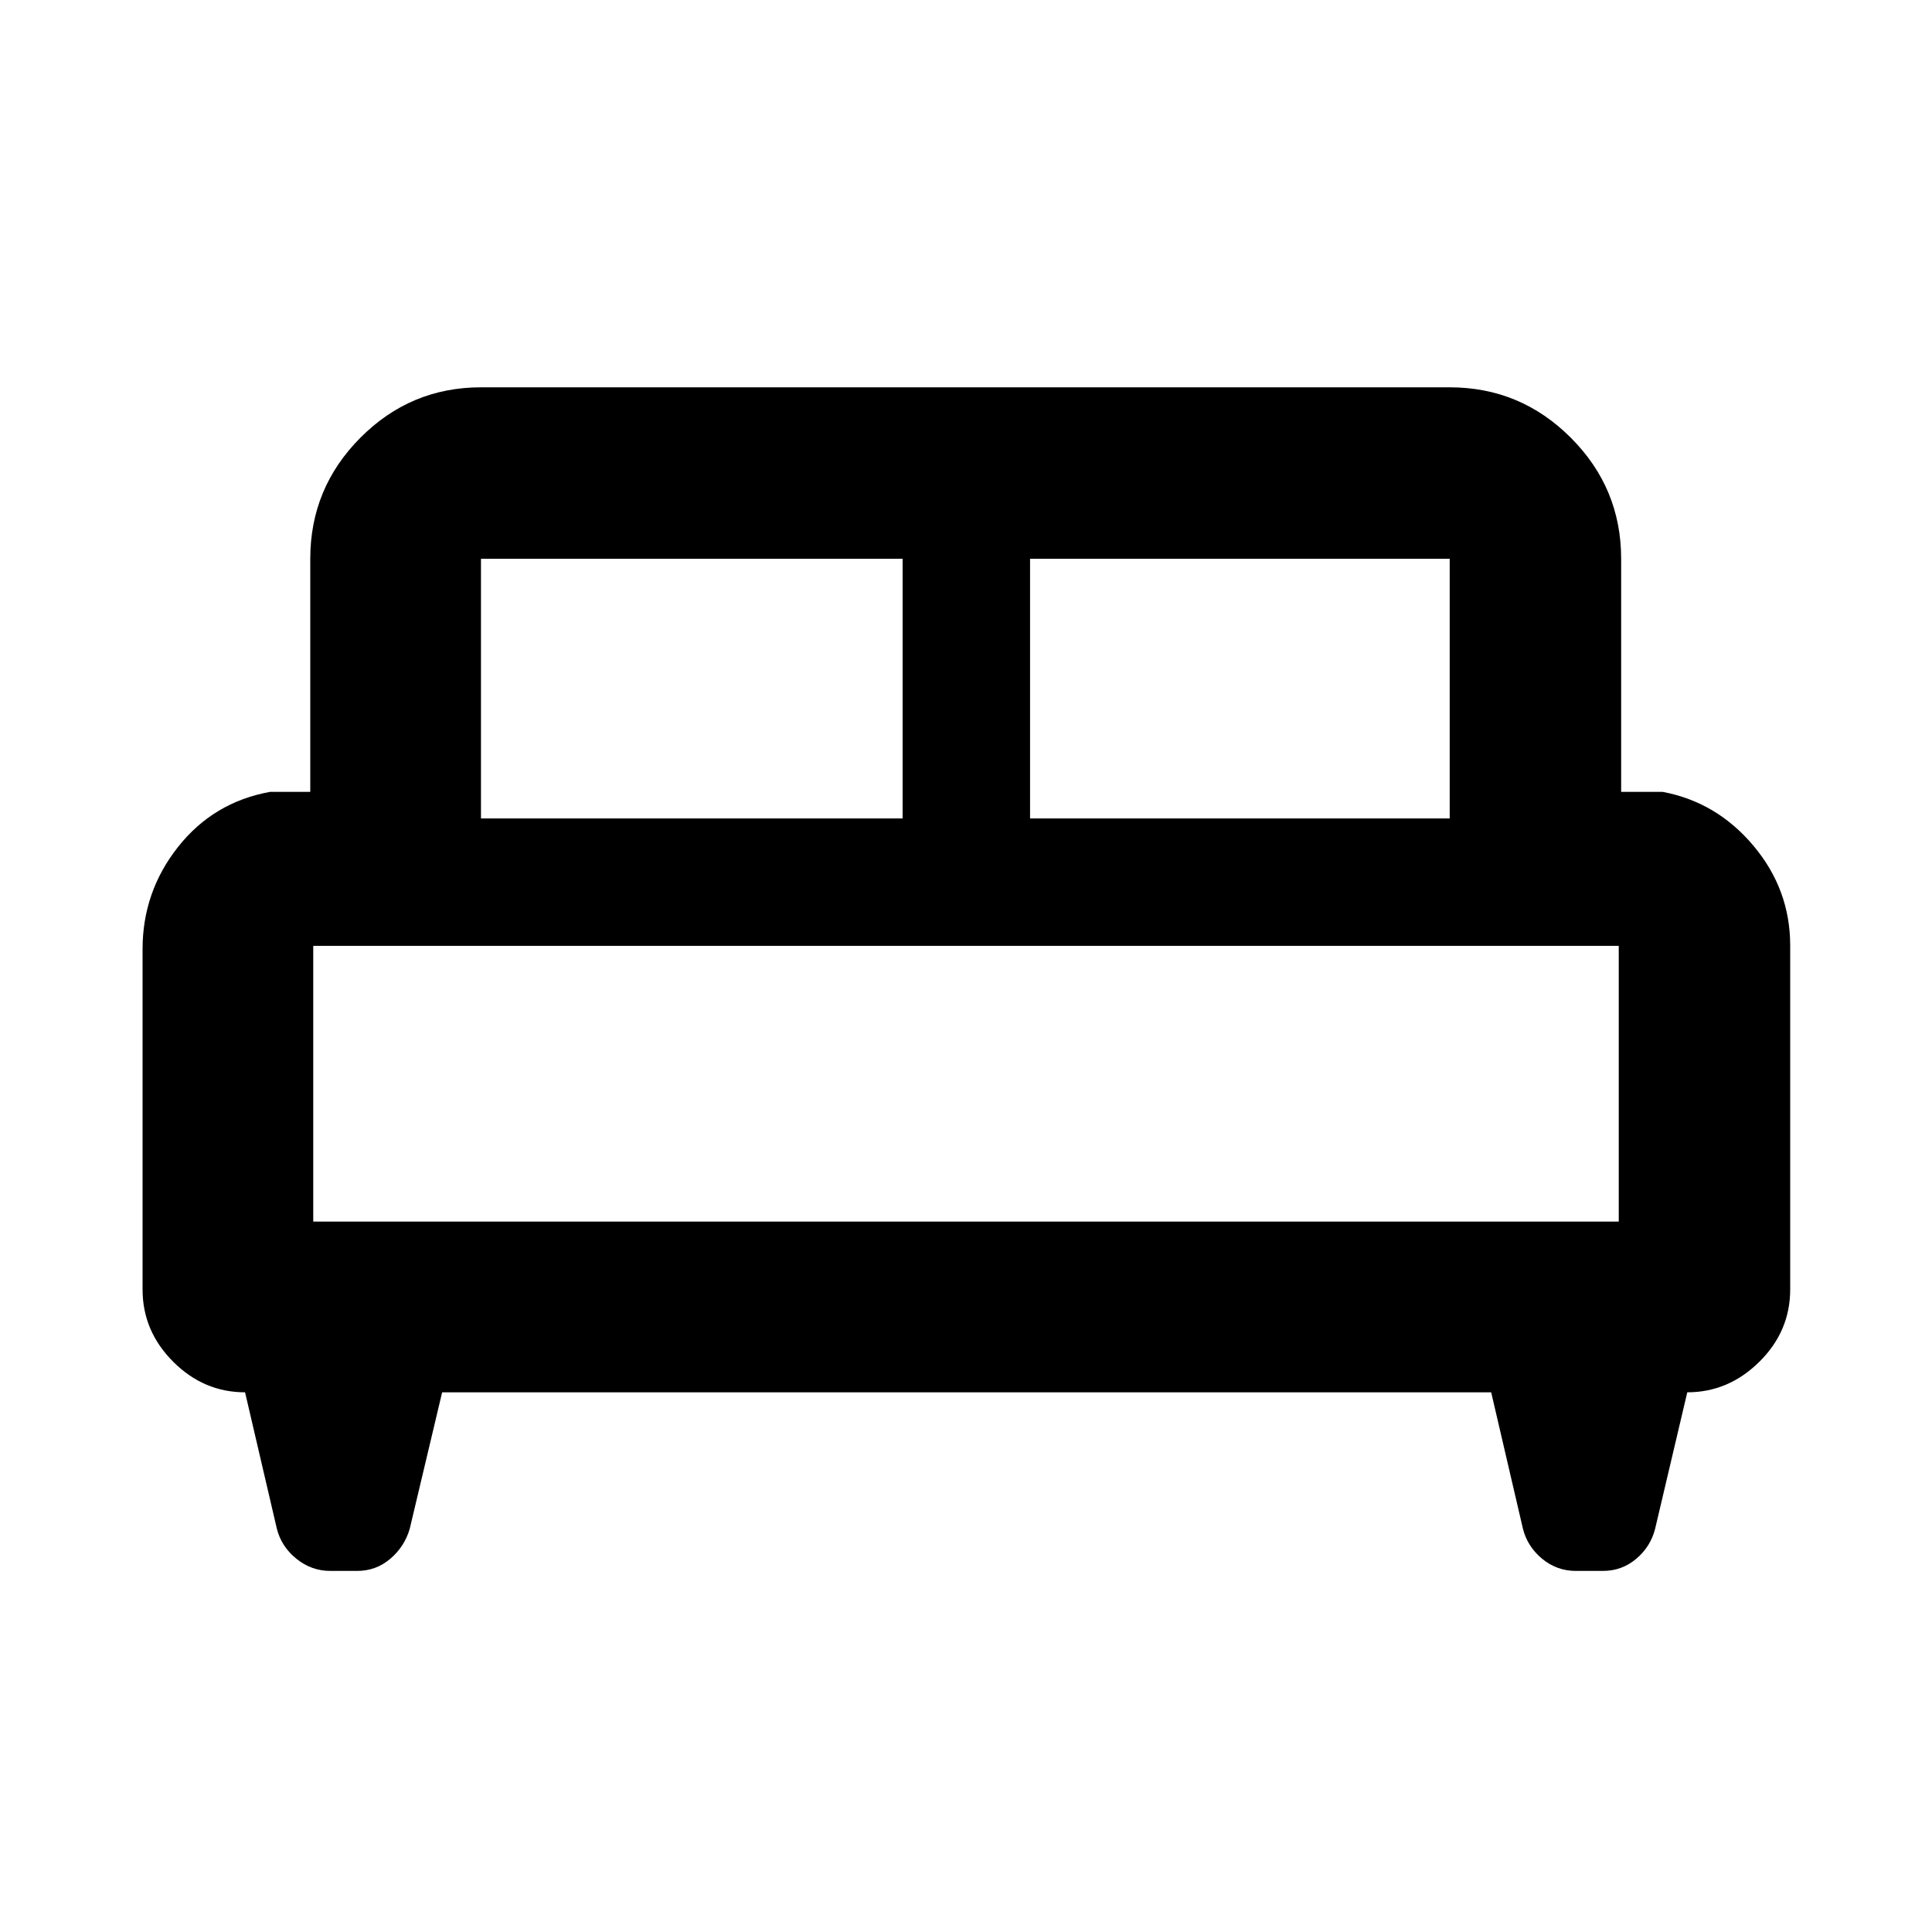 <svg xmlns="http://www.w3.org/2000/svg" height="40" viewBox="0 -960 960 960" width="40"><path d="M70.84-488.34q0-28.53 17.62-50.81 17.62-22.29 45.71-27.37h20v-115.83q0-35.14 24.92-60.16 24.91-25.03 59.9-25.03h481.36q35.14 0 60.16 25.03 25.03 25.02 25.03 60.16v115.83h20.66q26.88 5.08 45.11 26.8 18.23 21.71 18.23 49.6v170.79q0 20.85-15.34 36-15.34 15.16-35.8 15.16l-15.98 67.83q-2.25 8.87-9.38 14.9-7.14 6.02-16.56 6.02h-13.45q-9.42 0-16.73-6.02-7.3-6.03-9.55-14.9l-15.79-67.83H219.7l-16.11 67.83q-2.59 8.87-9.67 14.9-7.09 6.02-16.45 6.02h-13.33q-9.37 0-16.84-6.02-7.47-6.03-9.72-14.9l-15.81-67.83q-20.52 0-35.73-15.21-15.2-15.2-15.2-35.92v-169.04Zm440.99-64.99h208.52v-129.02H511.83v129.02Zm-272.84 0H448.5v-129.02H238.99v129.02Zm-83.34 200.34h648.7V-490h-648.7v137.01Zm648.7 0h-648.7 648.7Z"/></svg>